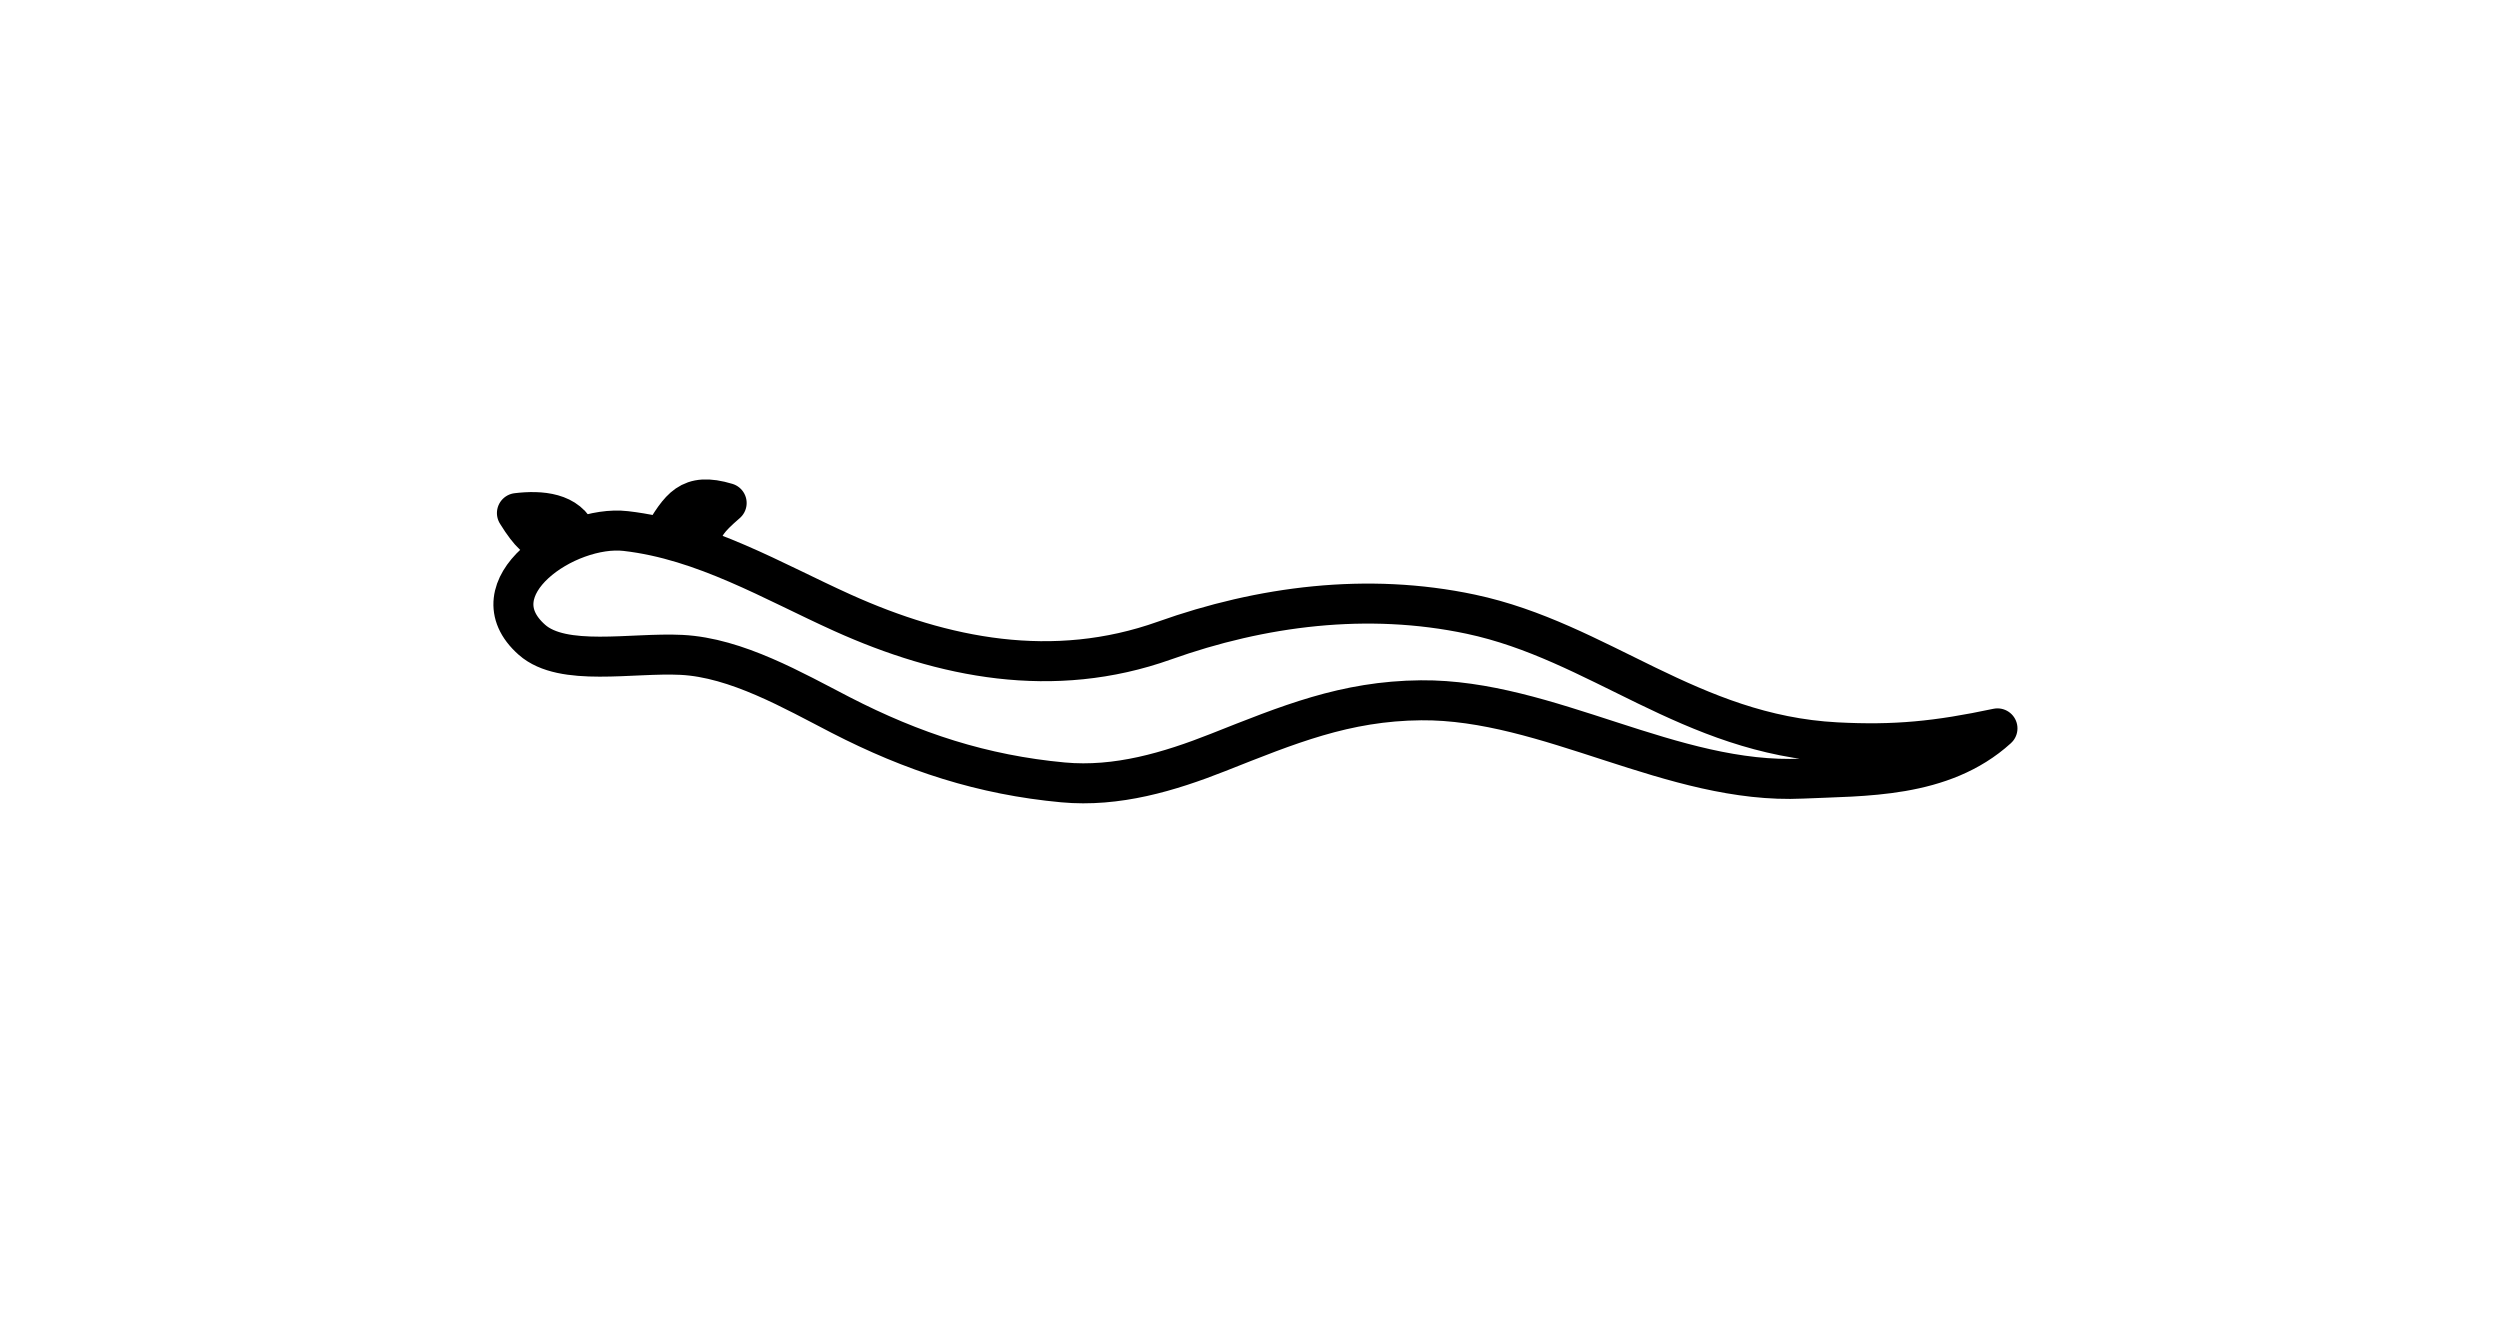 <?xml version="1.0" encoding="UTF-8" standalone="no"?>
<!-- Created with Inkscape (http://www.inkscape.org/) -->

<svg
   xmlns:dc="http://purl.org/dc/elements/1.1/"
   xmlns:cc="http://creativecommons.org/ns#"
   xmlns:rdf="http://www.w3.org/1999/02/22-rdf-syntax-ns#"
   xmlns:svg="http://www.w3.org/2000/svg"
   xmlns="http://www.w3.org/2000/svg"
   xmlns:sodipodi="http://sodipodi.sourceforge.net/DTD/sodipodi-0.dtd"
   xmlns:inkscape="http://www.inkscape.org/namespaces/inkscape"
   width="500"
   height="268"
   id="svg2"
   version="1.1"
   inkscape:version="0.48.4 r9939"
   inkscape:export-filename="D:\c\KTANE\OnlyConnect\Assets\Misc\HieroglyphEyeOfHorus2.png"
   inkscape:export-xdpi="90"
   inkscape:export-ydpi="90"
   sodipodi:docname="HieroglyphHornedViper.svg">
  <defs
     id="defs3004" />
  <sodipodi:namedview
     id="base"
     pagecolor="#083262"
     bordercolor="#666666"
     borderopacity="1.0"
     inkscape:pageopacity="0"
     inkscape:pageshadow="2"
     inkscape:zoom="2.796"
     inkscape:cx="250"
     inkscape:cy="134"
     inkscape:document-units="px"
     inkscape:current-layer="layer1"
     showgrid="true"
     inkscape:showpageshadow="true" />
  <g
     inkscape:label="Layer 1"
     inkscape:groupmode="layer"
     id="layer1"
     transform="translate(0,-784.362)">
    <g
       id="g3824">
      <path
         sodipodi:nodetypes="cssssssssssssc"
         inkscape:connector-curvature="0"
         id="path2983"
         d="M 399.494,930.037 C 388.395,940.126 372.558,939.513 360.461,940.084 334.542,941.306 309.605,924.198 284.21,924.42 268.985,924.553 257.61,929.323 243.608,934.854 233.852,938.708 223.406,941.841 212.59,940.839 196.553,939.352 182.559,934.789 168.112,927.351 158.762,922.536 147.305,915.881 136.295,915.337 126.327,914.845 112.576,917.787 106.389,912.323 94.683,901.985 113.392,889.217 125.163,890.571 140.806,892.369 154.576,900.639 168.498,906.92 188.642,916.006 210.631,920.407 232.904,912.47 252.253,905.576 273.438,902.803 294.169,907.203 319.797,912.642 337.999,931.282 367.268,932.826 378.987,933.444 387.469,932.592 399.494,930.037 z"
         style="fill:none;stroke:#000000;stroke-width:8;stroke-linecap:butt;stroke-linejoin:round;stroke-miterlimit:4.7;stroke-opacity:1;stroke-dasharray:none" />
      <path
         sodipodi:nodetypes="ccc"
         inkscape:connector-curvature="0"
         id="path2990"
         d="M 115.497,891.543 C 113.669,886.812 108.097,886.408 103.384,886.975 108.864,895.876 109.34,890.174 110.234,894.467"
         style="fill:none;stroke:#000000;stroke-width:8;stroke-linecap:butt;stroke-linejoin:round;stroke-miterlimit:4;stroke-opacity:1;stroke-dasharray:none" />
      <path
         sodipodi:nodetypes="cccc"
         inkscape:connector-curvature="0"
         id="path2992"
         d="M 132.456,891.836 C 136.019,885.964 137.843,882.715 145.331,884.965 141.558,888.228 140.727,889.475 139.831,892.623 139.727,893.047 139.617,893.47 139.474,893.883"
         style="fill:none;stroke:#000000;stroke-width:8;stroke-linecap:butt;stroke-linejoin:round;stroke-miterlimit:4;stroke-opacity:1;stroke-dasharray:none" />
    </g>
  </g>
</svg>
